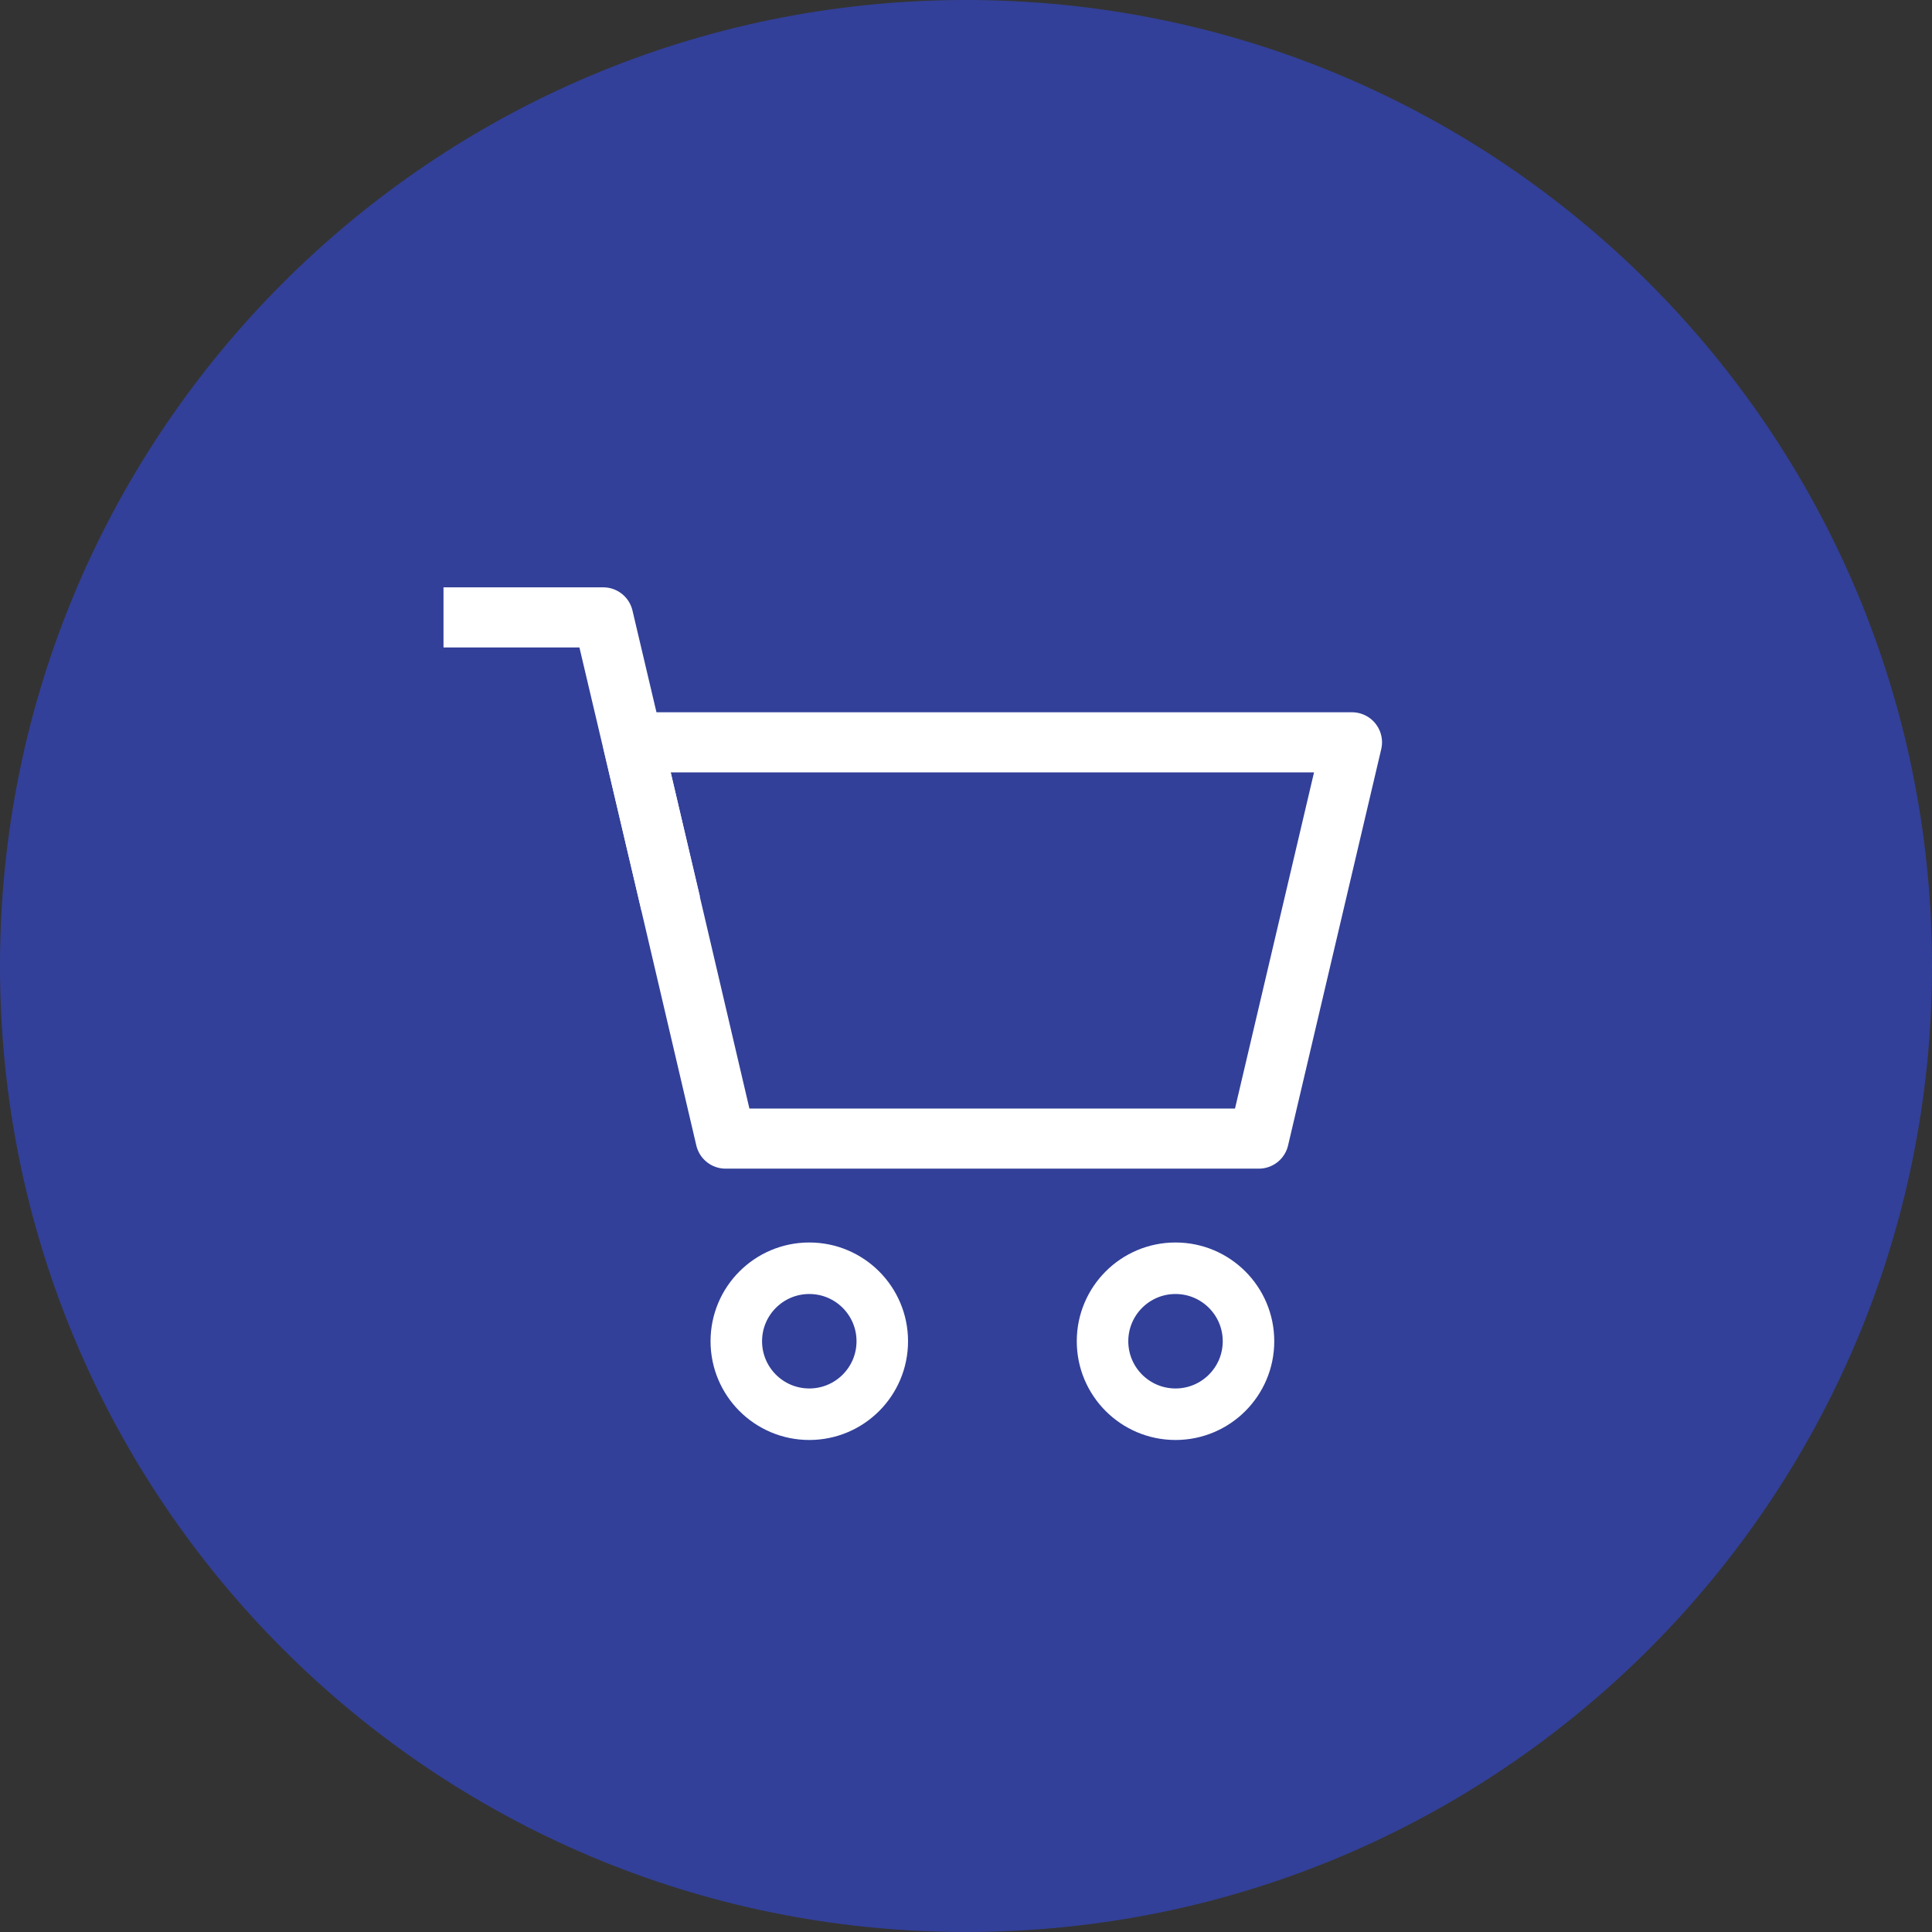 <svg width="45" height="45" viewBox="0 0 45 45" fill="none" xmlns="http://www.w3.org/2000/svg">
<rect x="0" y="0" width="45" height="45" fill="#333333" stroke="none"/>
<g clip-path="url(#clip0_8923_7651)">
<path opacity="0.5" d="M22.5 45C34.926 45 45 34.926 45 22.5C45 10.074 34.926 0 22.5 0C10.074 0 0 10.074 0 22.5C0 34.926 10.074 45 22.5 45Z" fill="#324FFF"/>
<path fill-rule="evenodd" clip-rule="evenodd" d="M31.49 17.29L29.32 26.52H16.9L14.74 17.29H31.49Z" stroke="white" stroke-width="1.4" stroke-linecap="square" stroke-linejoin="round"/>
<path d="M27.38 32.94C28.319 32.94 29.08 32.179 29.08 31.24C29.08 30.301 28.319 29.54 27.38 29.54C26.441 29.54 25.68 30.301 25.68 31.24C25.68 32.179 26.441 32.94 27.38 32.94Z" stroke="white" stroke-width="1.2" stroke-linecap="square" stroke-linejoin="round"/>
<path d="M18.85 32.94C19.789 32.94 20.55 32.179 20.55 31.24C20.55 30.301 19.789 29.54 18.85 29.54C17.911 29.54 17.15 30.301 17.15 31.24C17.15 32.179 17.911 32.94 18.85 32.94Z" stroke="white" stroke-width="1.2" stroke-linecap="square" stroke-linejoin="round"/>
<path d="M11.03 14.38H14.05L15.46 20.36" stroke="white" stroke-width="1.4" stroke-linecap="square" stroke-linejoin="round"/>
</g>
<defs>
<clipPath id="clip0_8923_7651">
<rect width="45" height="45" fill="white"/>
</clipPath>
</defs>
</svg>

